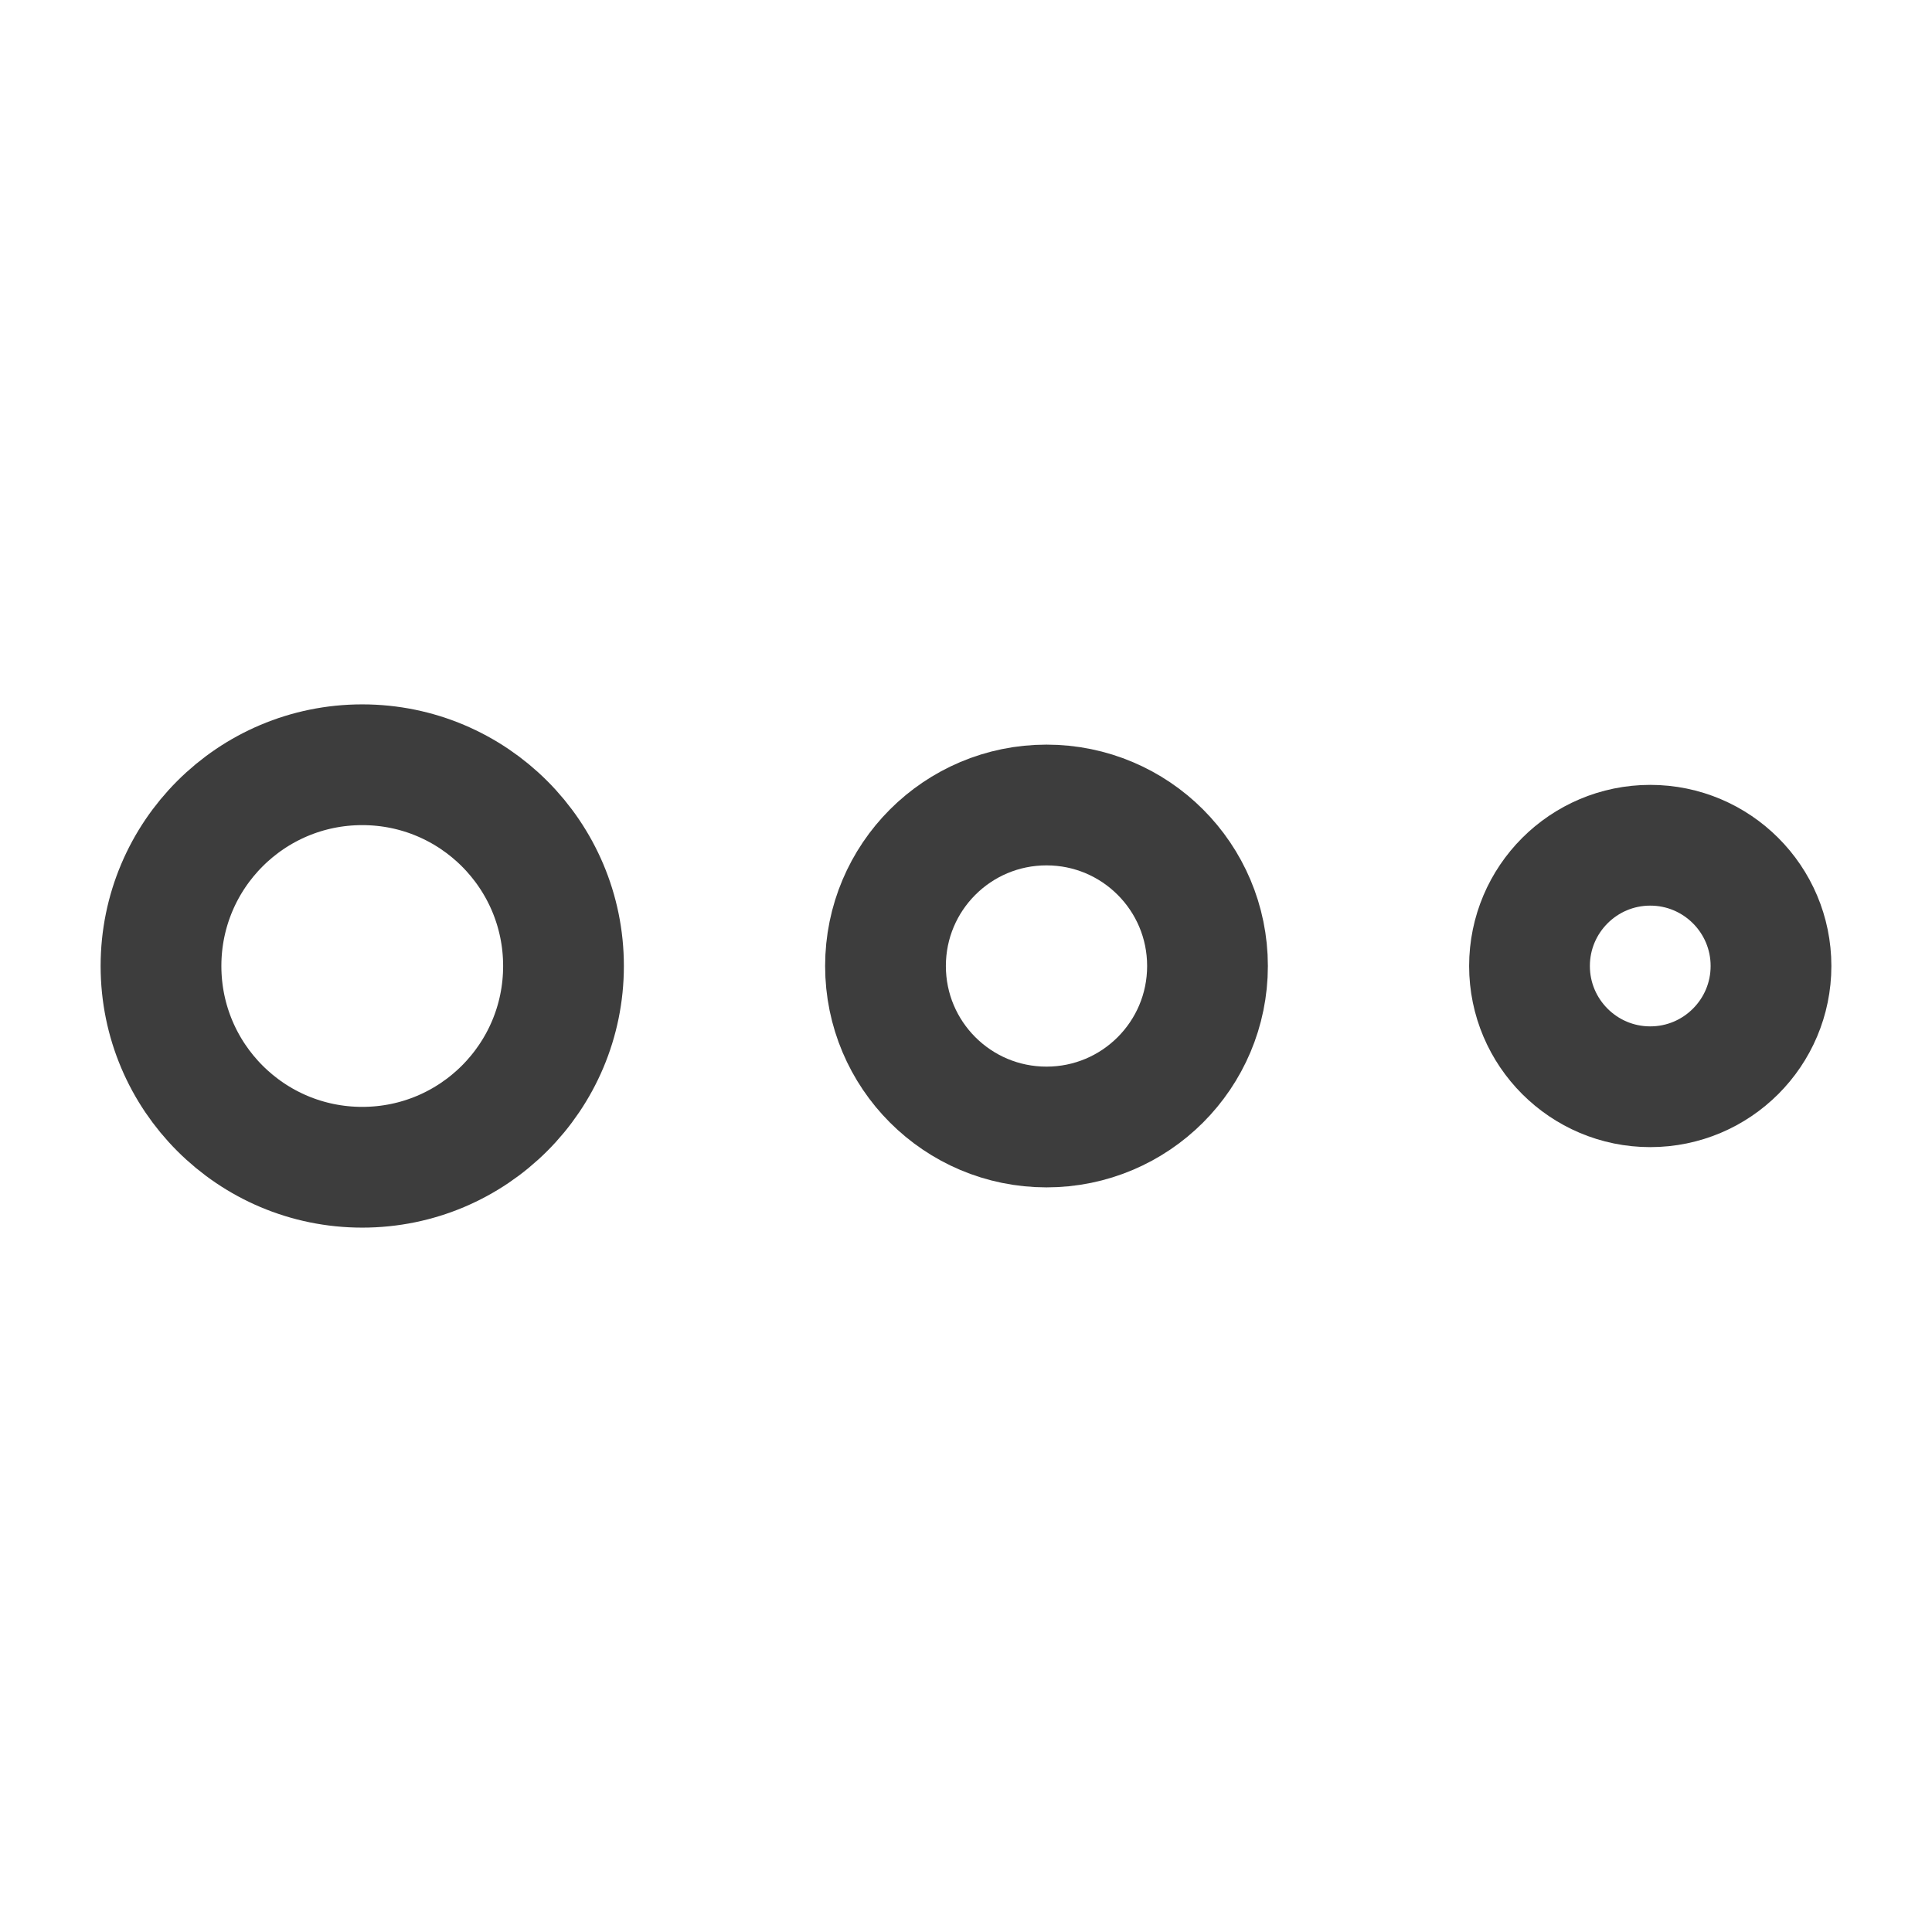 <svg width="24" height="24" viewBox="0 0 24 24" fill="none" xmlns="http://www.w3.org/2000/svg">
<path d="M4.5 14.5C5.881 14.5 7 13.381 7 12C7 10.619 5.881 9.5 4.5 9.5C3.119 9.5 2 10.619 2 12C2 13.381 3.119 14.5 4.5 14.5Z" stroke="#3D3D3D" stroke-width="1.5" stroke-linecap="round" stroke-linejoin="round"/>
<path d="M20.5 13.5C21.328 13.5 22 12.828 22 12C22 11.172 21.328 10.5 20.5 10.5C19.672 10.5 19 11.172 19 12C19 12.828 19.672 13.5 20.5 13.5Z" stroke="#3D3D3D" stroke-width="1.5" stroke-linecap="round" stroke-linejoin="round"/>
<path d="M13 14C14.105 14 15 13.105 15 12C15 10.895 14.105 10 13 10C11.895 10 11 10.895 11 12C11 13.105 11.895 14 13 14Z" stroke="#3D3D3D" stroke-width="1.5" stroke-linecap="round" stroke-linejoin="round"/>
</svg>
